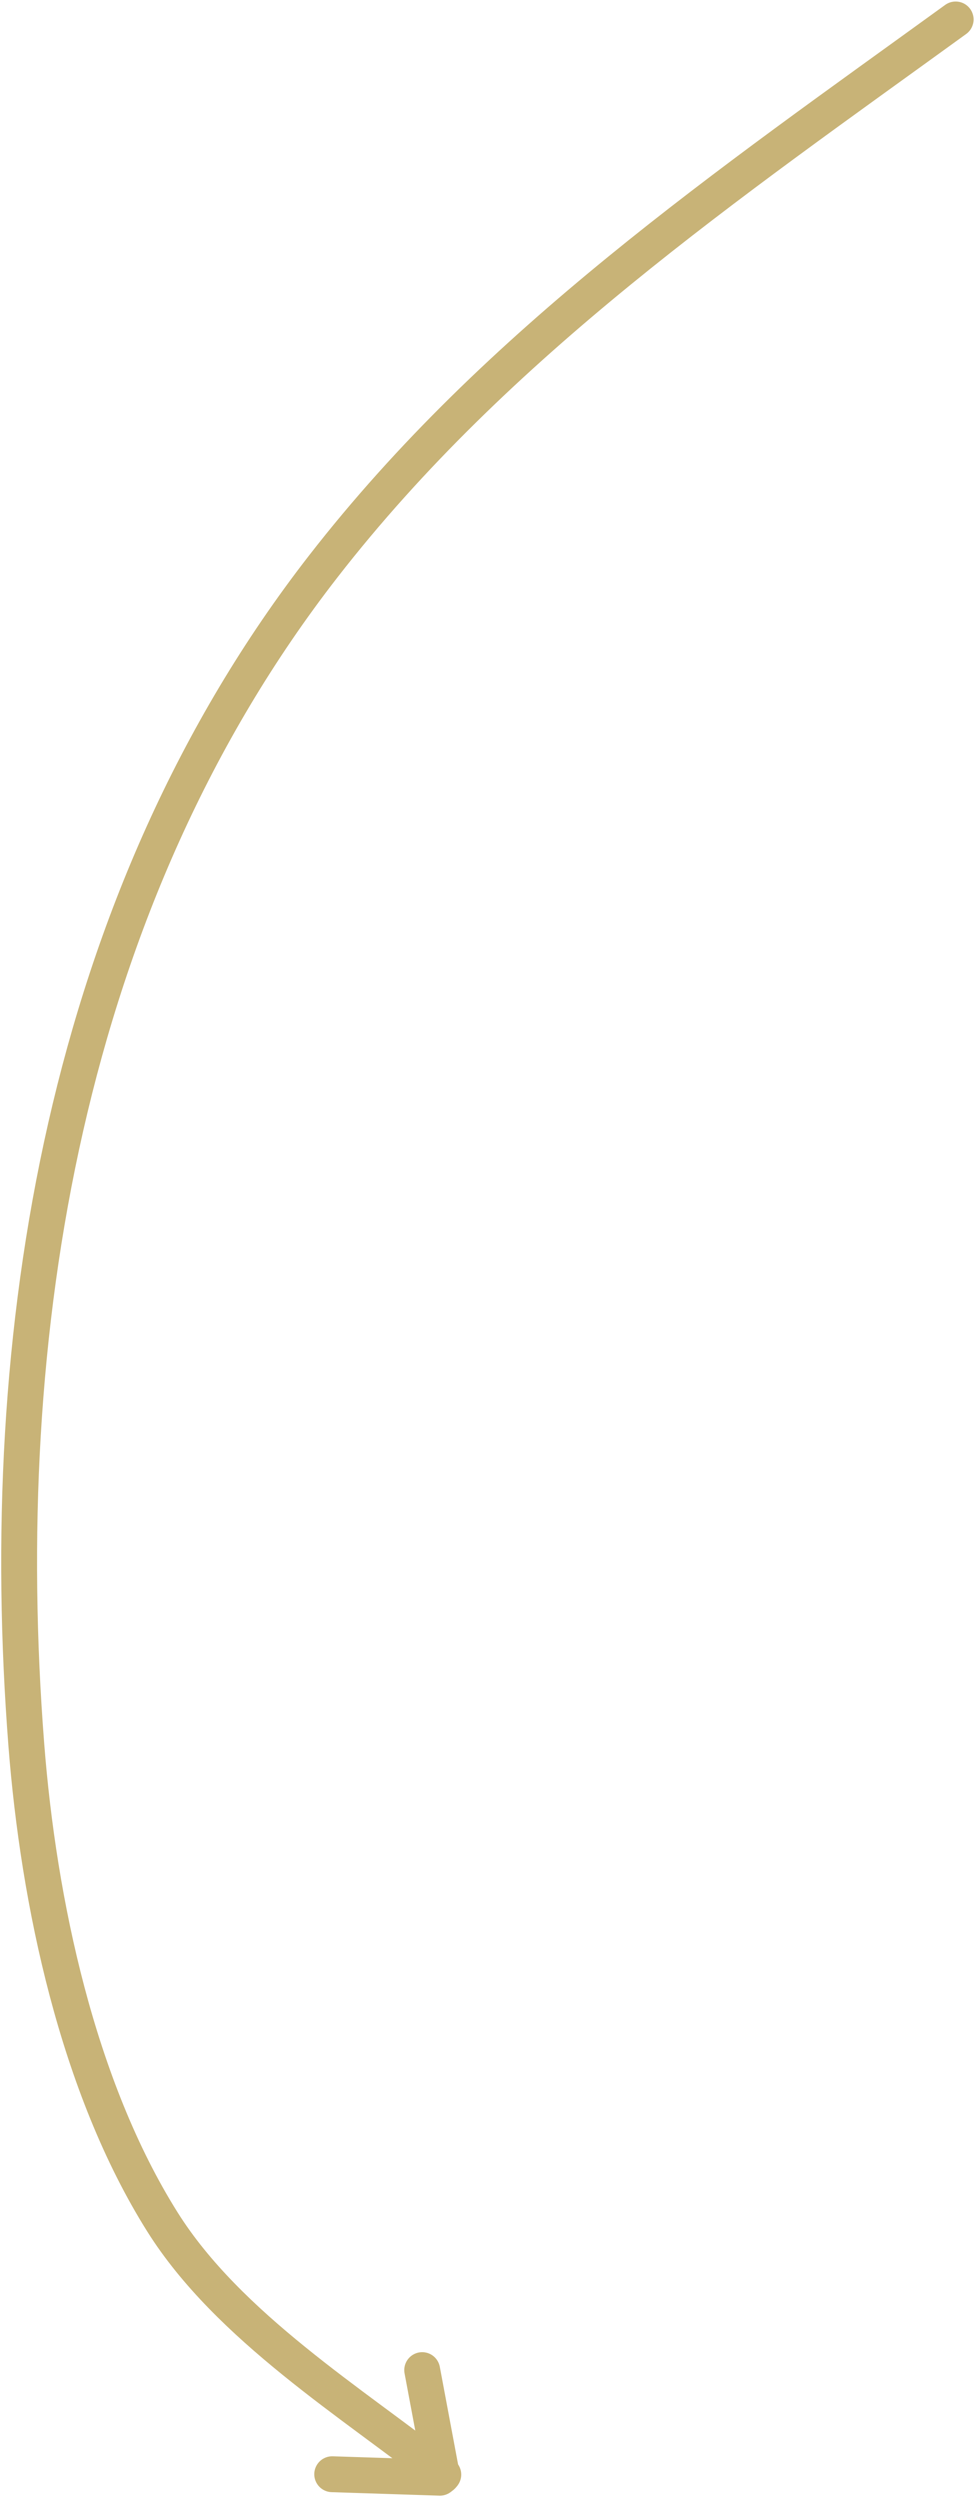 <?xml version="1.0" encoding="UTF-8"?>
<svg width="163px" height="418px" viewBox="0 0 163 418" version="1.1" xmlns="http://www.w3.org/2000/svg" xmlns:xlink="http://www.w3.org/1999/xlink">
    <!-- Generator: Sketch 52.4 (67378) - http://www.bohemiancoding.com/sketch -->
    <title>Group 39</title>
    <desc>Created with Sketch.</desc>
    <g id="All-Pages" stroke="none" stroke-width="1" fill="none" fill-rule="evenodd" stroke-linecap="round">
        <g id="Financials" transform="translate(-70, -1689)" stroke="#C8B377" stroke-width="6">
            <g id="Group-39" transform="translate(73, 1692)">
                <path d="M156.93,0.254 C118.83,27.844 80.267,54.186 51.082,91.727 C7.764,147.447 -3.932,220.197 1.406,288.742 C3.451,314.991 9.959,345.895 24.195,368.527 C35.223,386.058 56.226,398.908 71.188,410.75" id="Path-46"></path>
                <path d="M70.975,410.997 C69.868,405.091 68.76,399.186 67.653,393.28" id="Path-47"></path>
                <path d="M70.619,411.271 C64.611,411.077 58.602,410.883 52.594,410.689" id="Path-48"></path>
            </g>
        </g>
    </g>
</svg>